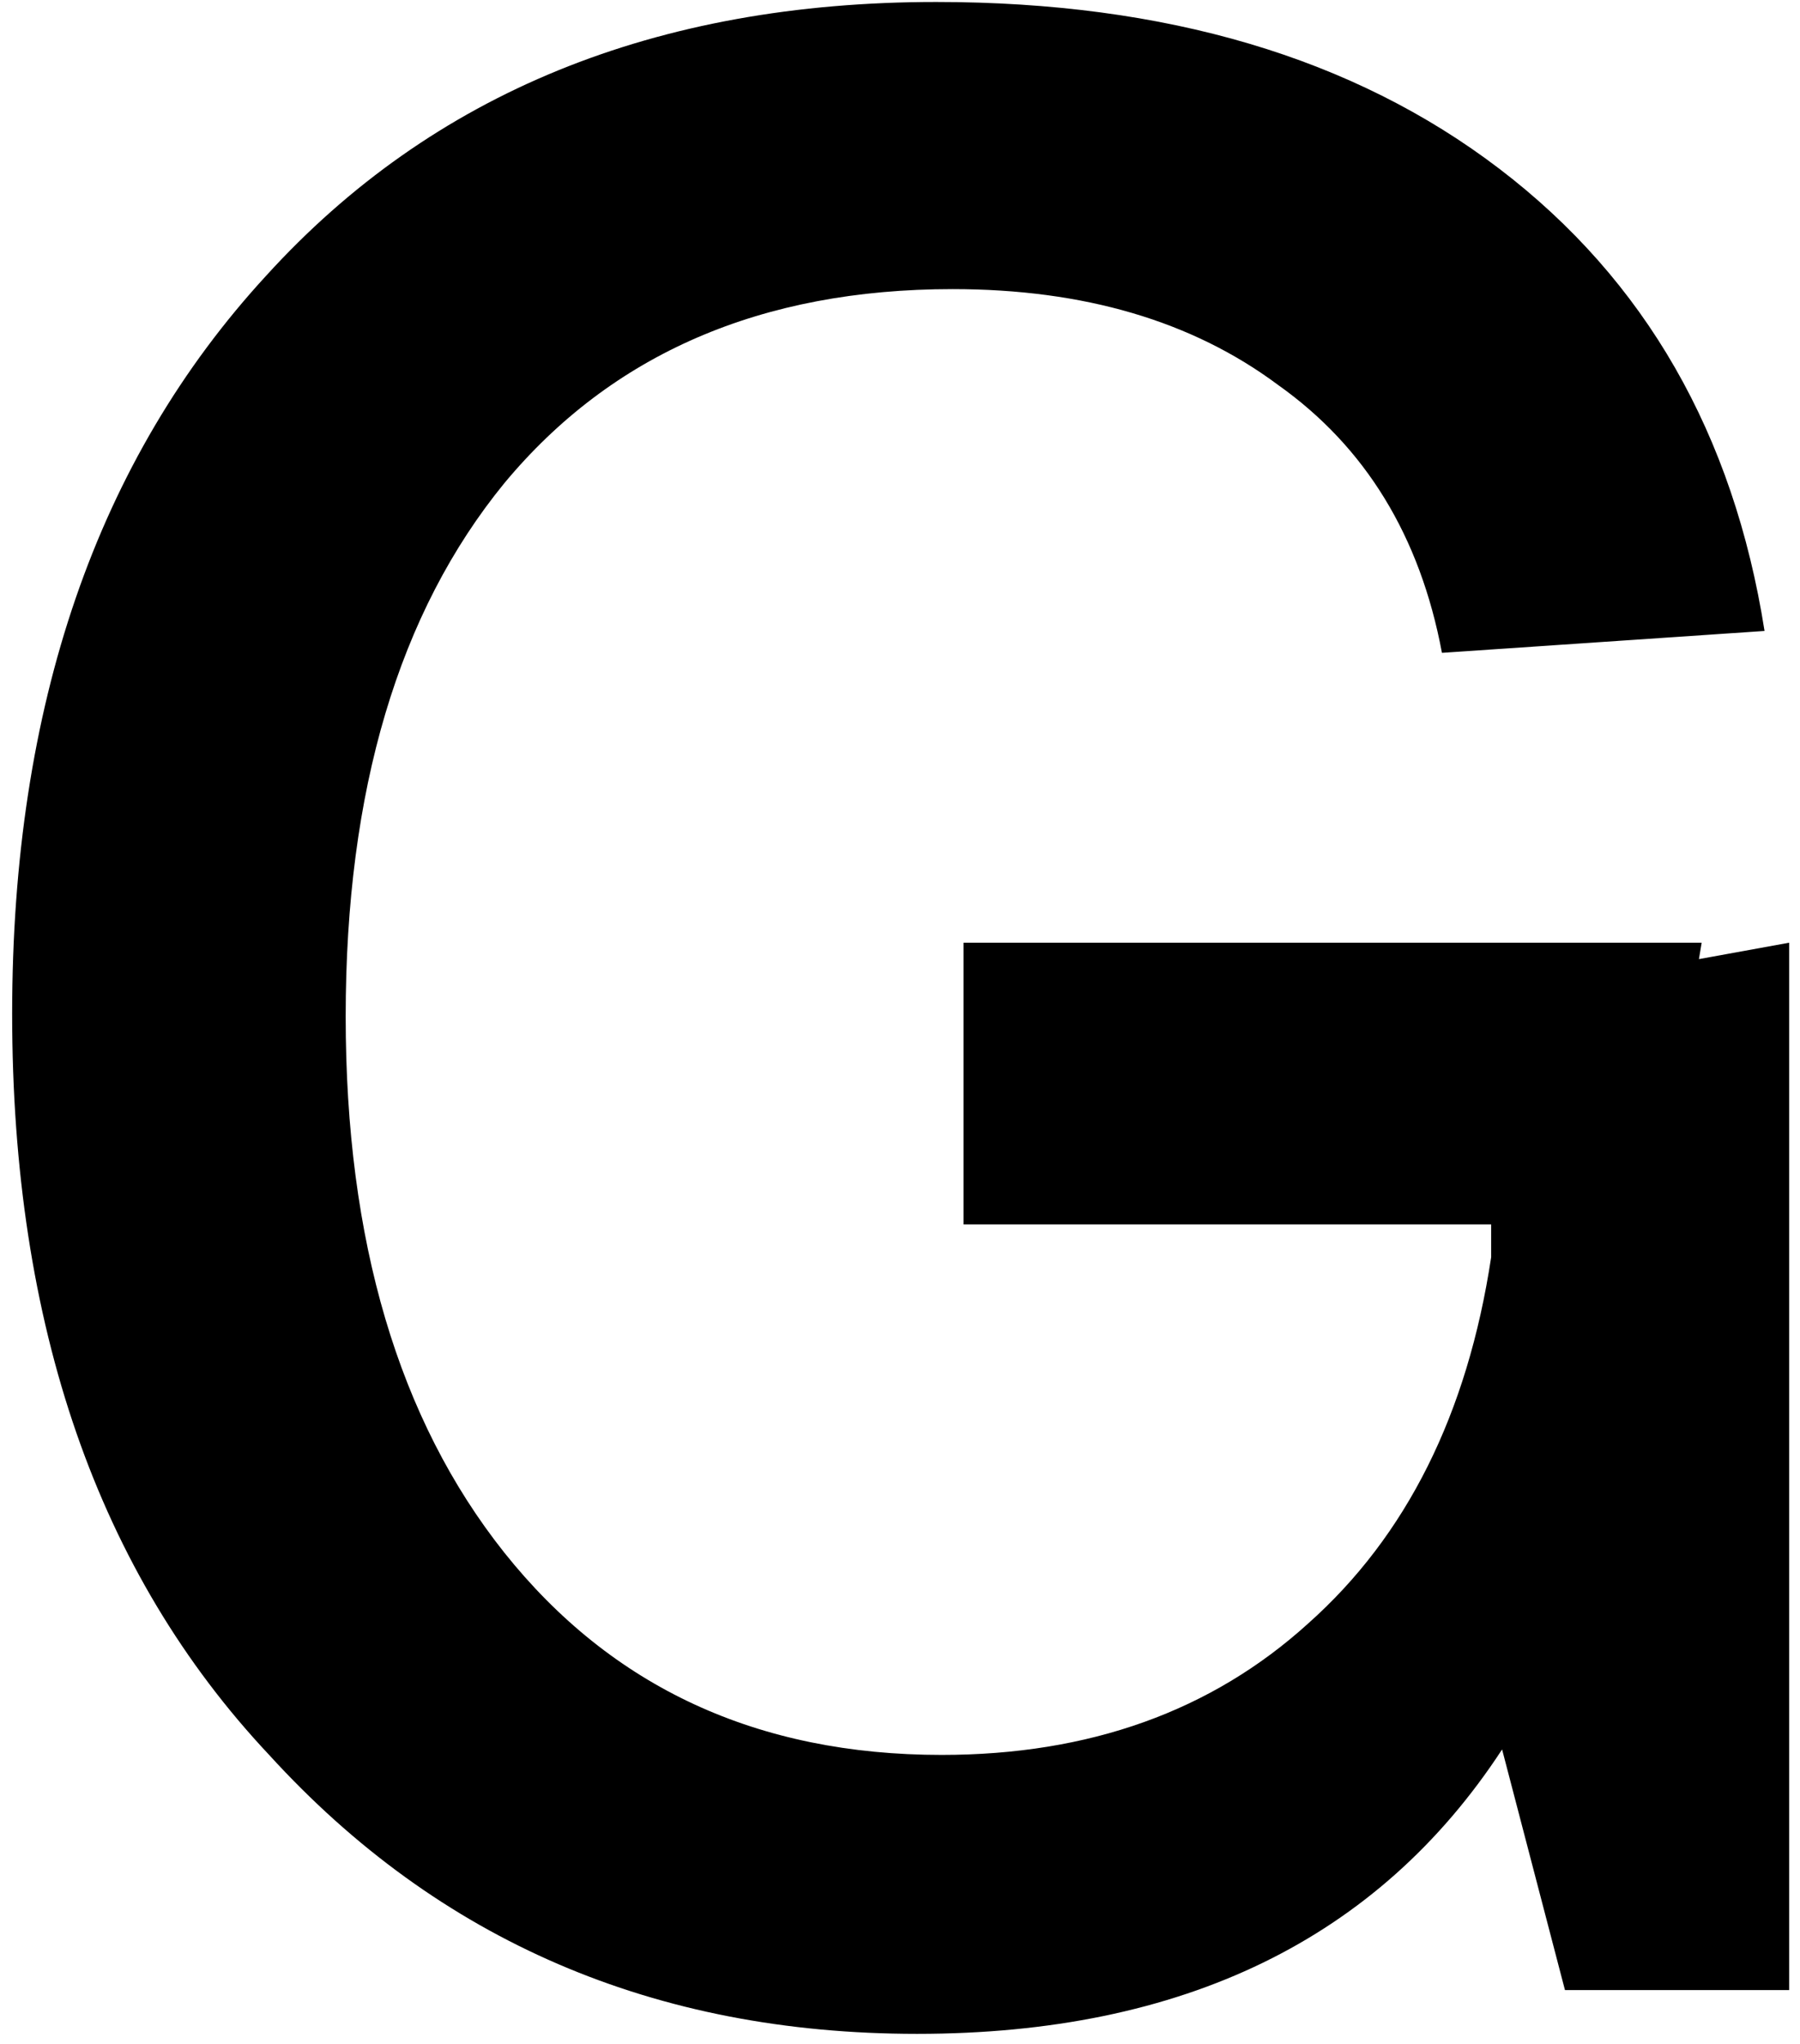 <svg width="133" height="151" viewBox="0 0 133 151" fill="none" xmlns="http://www.w3.org/2000/svg">
<path d="M125.734 69.634L125.532 70.846L132.198 69.634V147H115.634L110.988 129.224C101.831 143.229 87.421 150.232 67.76 150.232C48.368 150.232 32.41 143.364 19.886 129.628C7.227 116.161 0.898 97.914 0.898 74.886C0.898 52.127 7.16 33.947 19.684 20.346C31.939 6.879 48.435 0.146 69.174 0.146C86.142 0.146 100.013 4.253 110.786 12.468C121.559 20.683 128.091 32.062 130.38 46.606L106.544 48.222C104.928 39.603 100.888 33.005 94.424 28.426C88.095 23.713 80.082 21.356 70.386 21.356C56.246 21.356 45.203 26.137 37.258 35.698C29.447 45.259 25.542 58.389 25.542 75.088C25.542 91.652 29.447 104.849 37.258 114.68C45.203 124.645 55.977 129.628 69.578 129.628C80.486 129.628 89.509 126.396 96.646 119.932C103.918 113.468 108.429 104.445 110.18 92.864V90.44H71.194V69.634H125.734Z" fill="black"/>
</svg>

